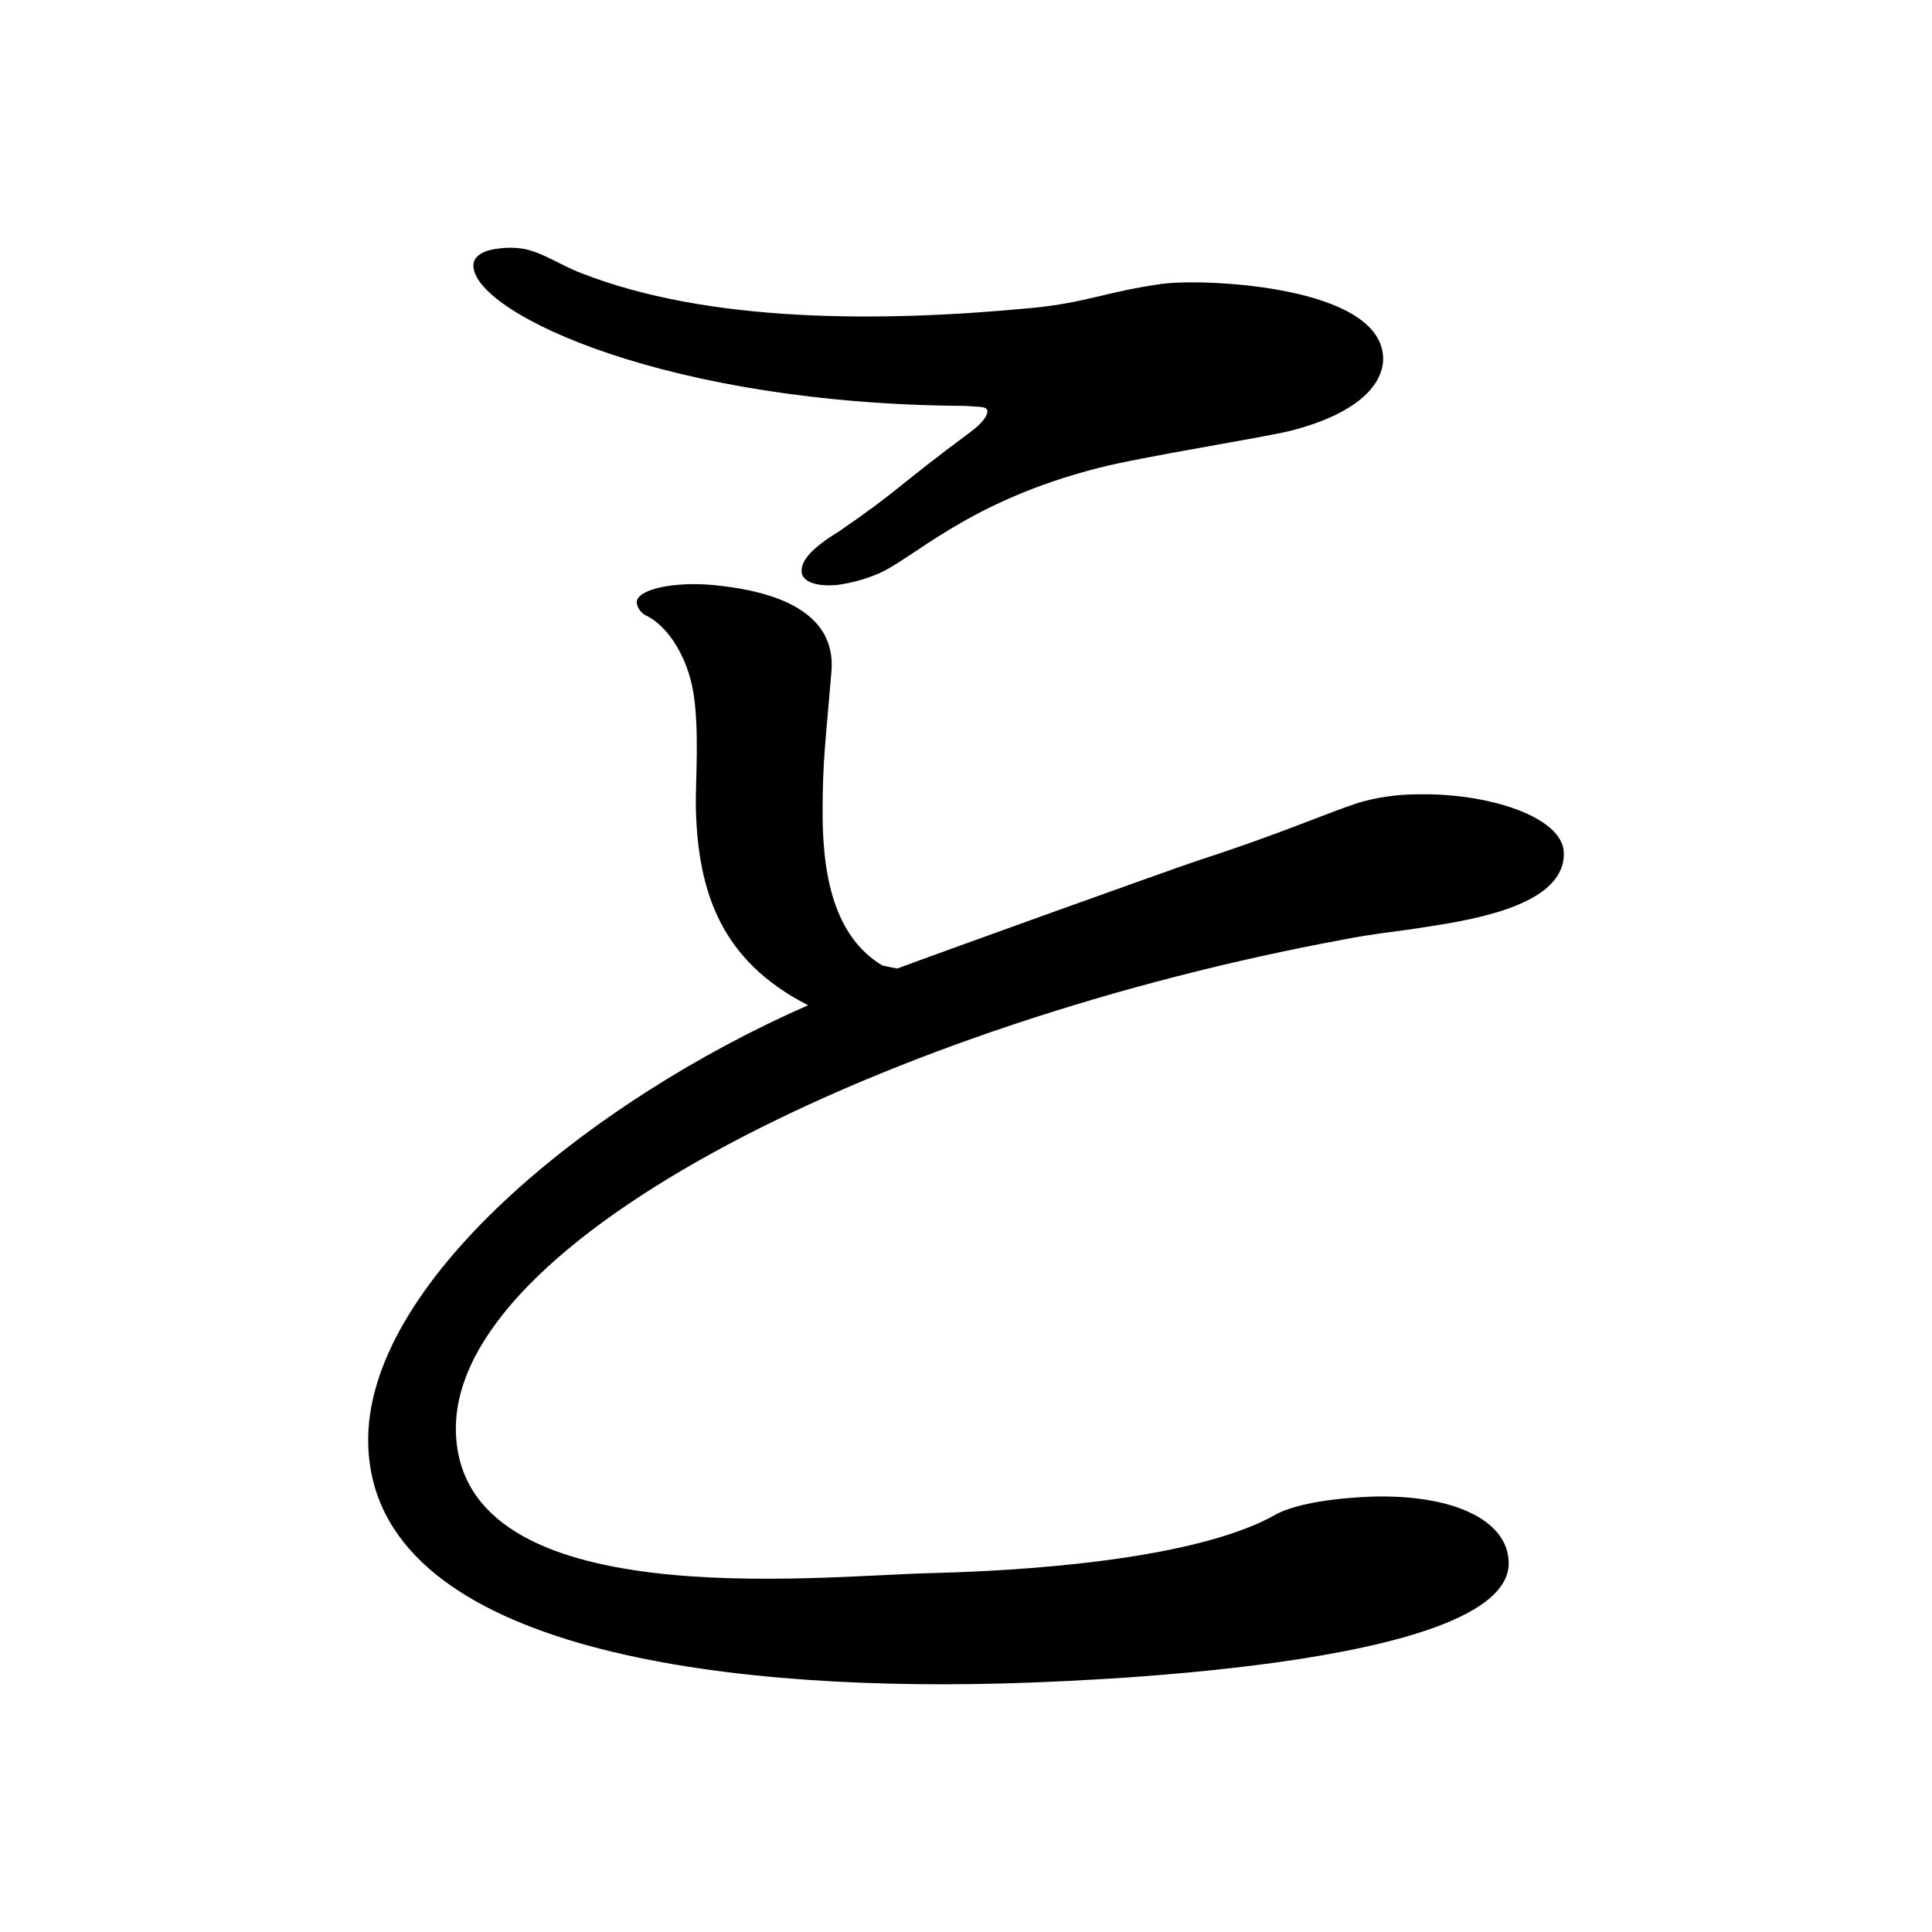 <?xml version="1.0" encoding="iso-8859-1"?>
<!-- Generator: Adobe Illustrator 24.3.0, SVG Export Plug-In . SVG Version: 6.00 Build 0)  -->
<svg version="1.1" id="&#x30EC;&#x30A4;&#x30E4;&#x30FC;_1"
	 xmlns="http://www.w3.org/2000/svg" xmlns:xlink="http://www.w3.org/1999/xlink" x="0px" y="0px" viewBox="0 0 300 300"
	 style="enable-background:new 0 0 300 300;" xml:space="preserve">
<g id="G42C5">
	<path d="M186.2,133.558c12.564-4.062,19.486-7.18,24.776-8.918c2.914-0.844,5.932-1.279,8.966-1.294
		c10.992-0.273,22.749,3.453,22.888,9.074c0.193,7.763-12.744,10.226-21.377,11.512c-3.651,0.626-7.974,1-12.617,1.92
		c-70.596,13.012-138.787,46.473-138.043,76.453c0.711,28.641,55.881,22.411,73.534,21.973c20.318-0.5,42.92-2.941,53.766-9.1
		c4.6-2.525,14.6-2.773,15.261-2.79c11.992-0.3,20.751,3.5,20.917,10.195c0.412,16.6-70.193,18.616-79.187,18.839
		c-44.3,1.1-97.123-5.584-97.908-37.17c-0.611-24.626,34.01-53.112,68.3-68.159c-13.5-6.9-17.1-17.521-17.425-30.637
		c-0.093-3.747,0.625-12.231-0.446-18.257c-0.882-4.964-3.652-9.7-7.03-11.5c-0.905-0.345-1.559-1.145-1.718-2.1
		c-0.053-2.142,5.935-3.325,11.905-2.753c13.45,1.289,18.934,6.2,18.342,13.405c-0.888,10.812-1.358,13.554-1.375,21.784
		c-0.023,11.513,2.49,19.758,9.258,23.876c0,0,1.006,0.243,2.346,0.477C146.265,147.808,180.251,135.58,186.2,133.558z
		 M200.287,66.921c-5.244,1.223-23.013,4.013-29.673,5.732c-20.462,5.2-28.774,14.168-34.4,16.5
		c-1.979,0.821-4.055,1.383-6.177,1.672c-3.381,0.326-5.416-0.554-5.553-1.975c-0.172-1.778,1.589-3.741,5.73-6.293
		c9.386-6.42,9-6.972,20.36-15.382c2.132-1.578,2.806-2.7,2.737-3.411s-1.518-0.571-3.484-0.74
		c-45.851-0.242-75.594-14.085-76.314-21.55c-0.171-1.777,1.692-2.674,4.107-2.907c1.134-0.144,2.283-0.134,3.415,0.029
		c2.968,0.431,6.105,2.64,9.141,3.782c19.764,7.781,46.571,7.707,70.239,5.424c8.212-0.792,11.456-2.54,20.116-3.734l0.966-0.093
		c6.28-0.606,32.223,0.479,33.251,11.143c0.378,3.914-3.039,8.907-14.462,11.803H200.287z"/>
</g>
</svg>

